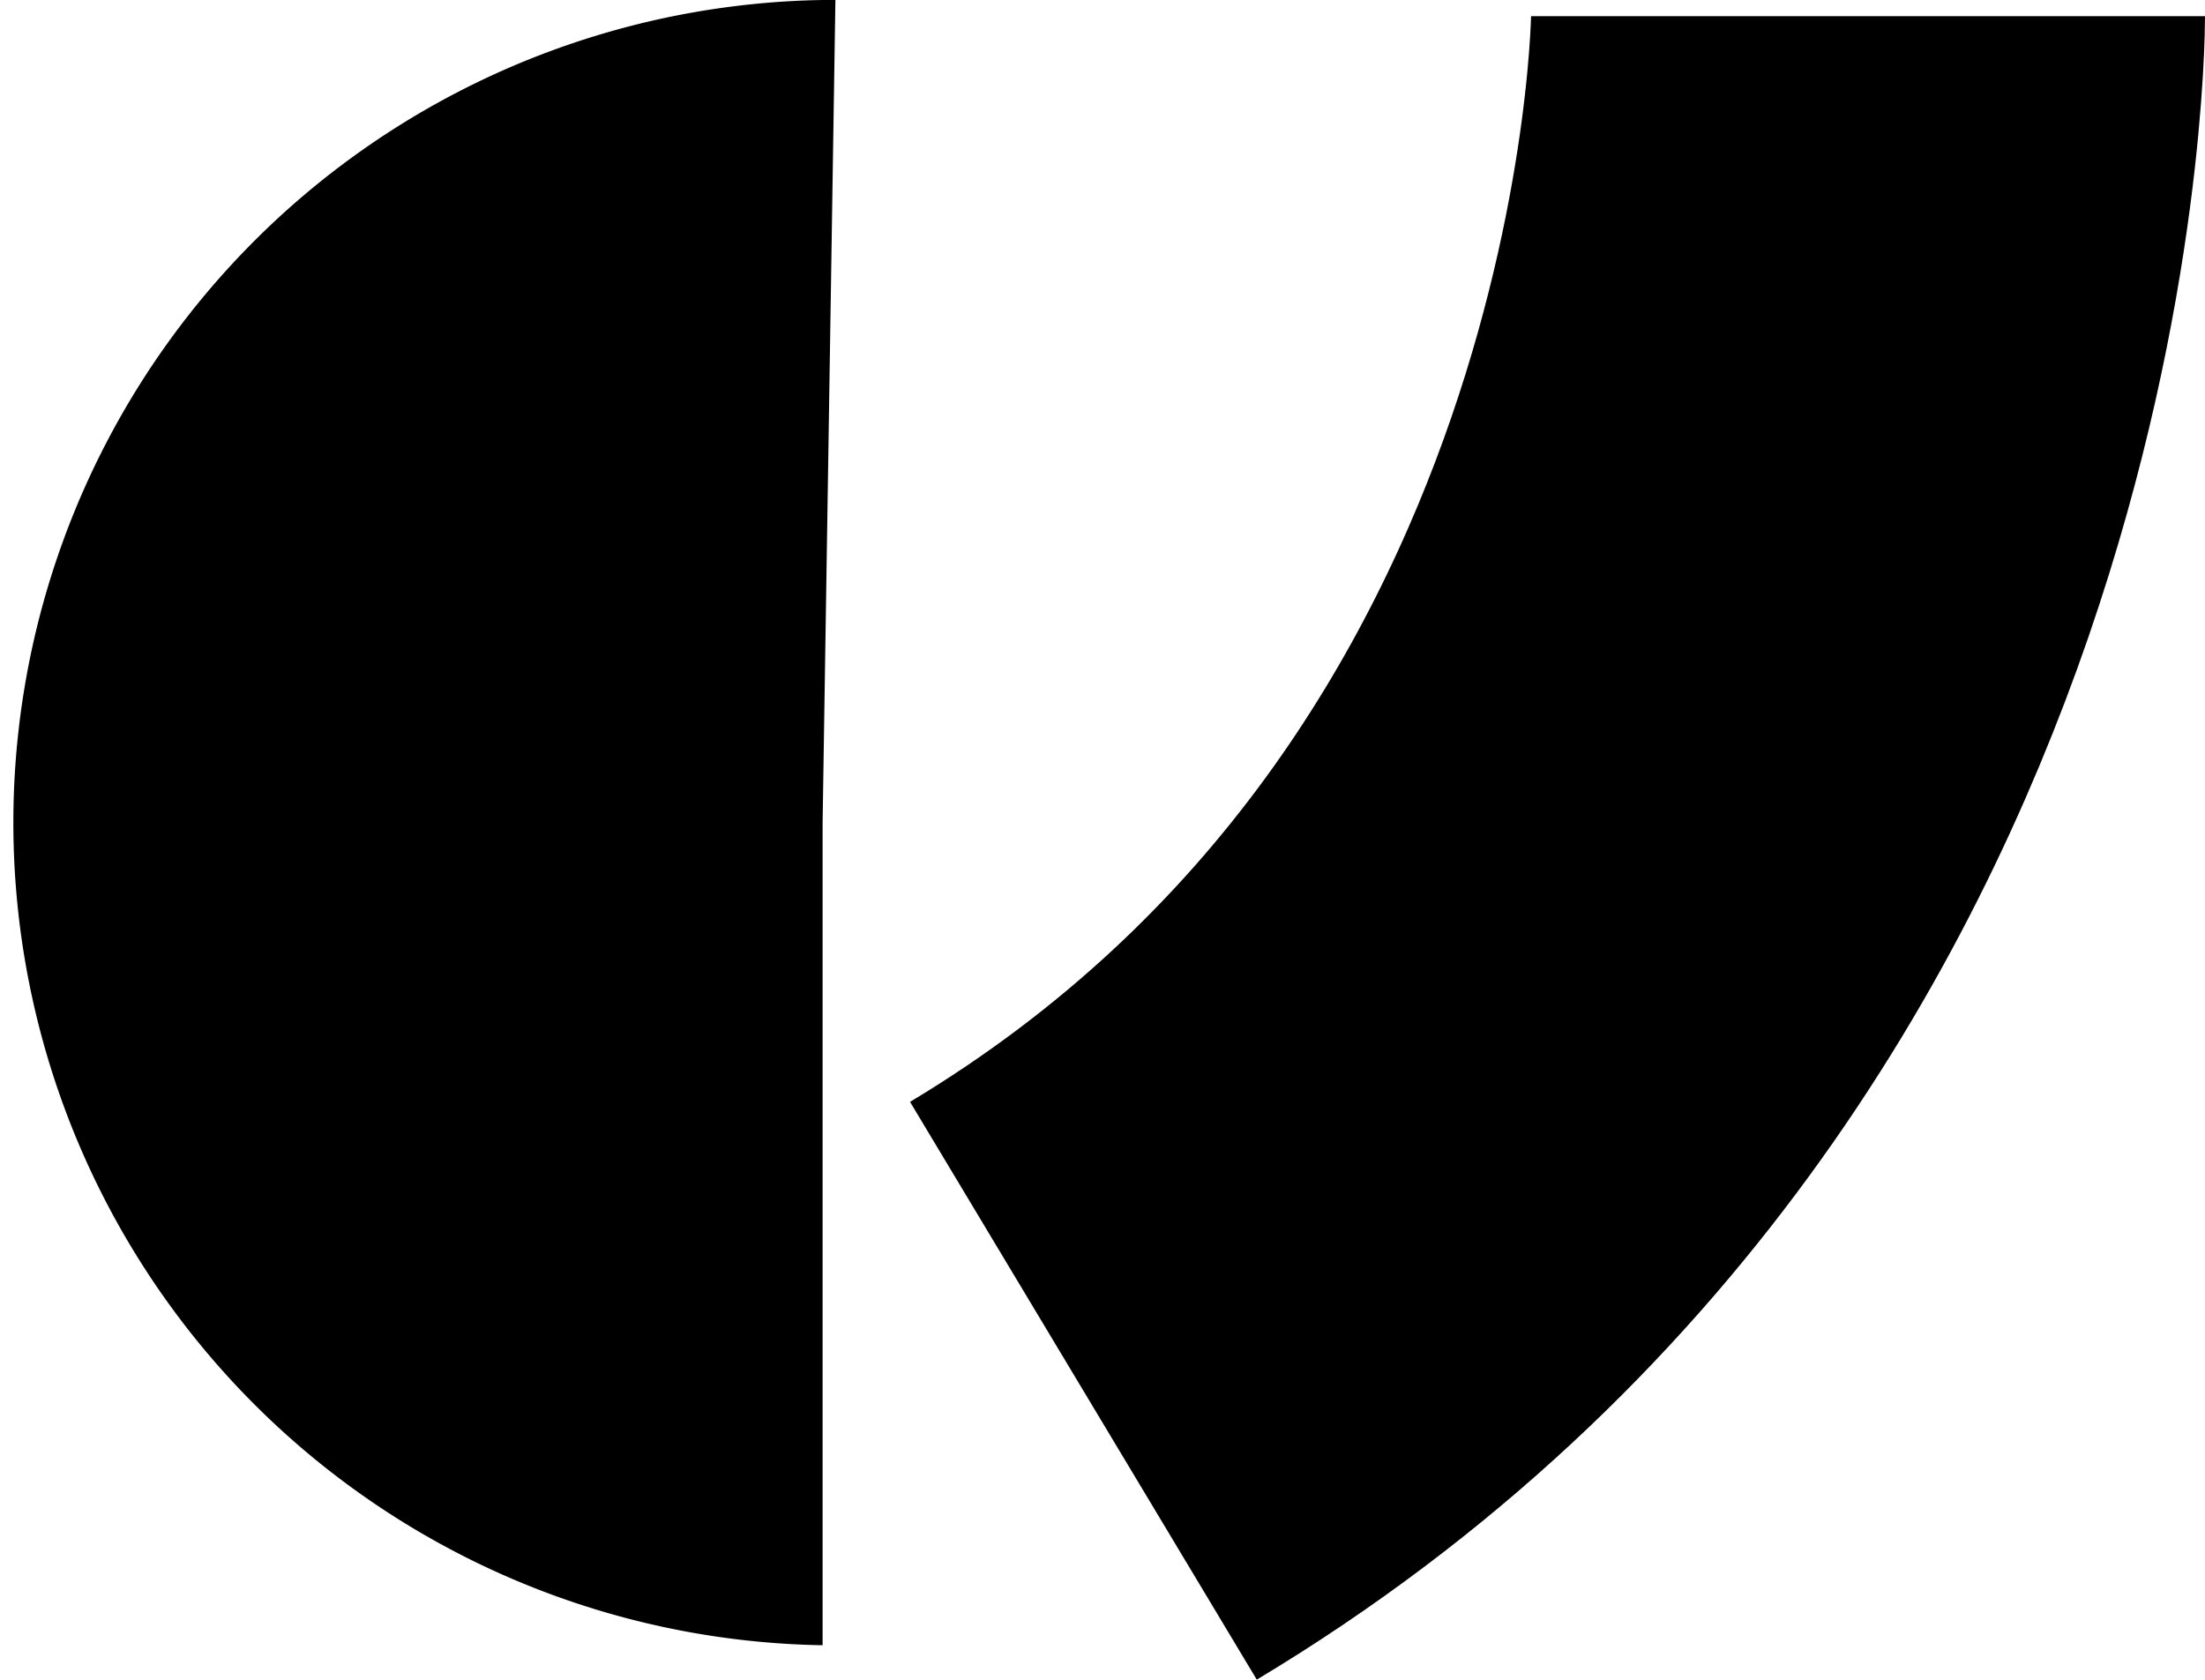 <svg xmlns="http://www.w3.org/2000/svg" viewBox="0 0 98.16 74.78"><defs><style>.cls-1{fill:none;stroke:#000;stroke-miterlimit:10;stroke-width:30px;}</style></defs><title>Asset 3</title><g id="Layer_2" data-name="Layer 2"><g id="Layer_1-2" data-name="Layer 1"><path d="M36.62,36.62V73.25A36.63,36.63,0,0,1,36.62,0h.57Z"/><path class="cls-1" d="M83.16.72s0,40.24-34.93,61.2"/></g></g></svg>